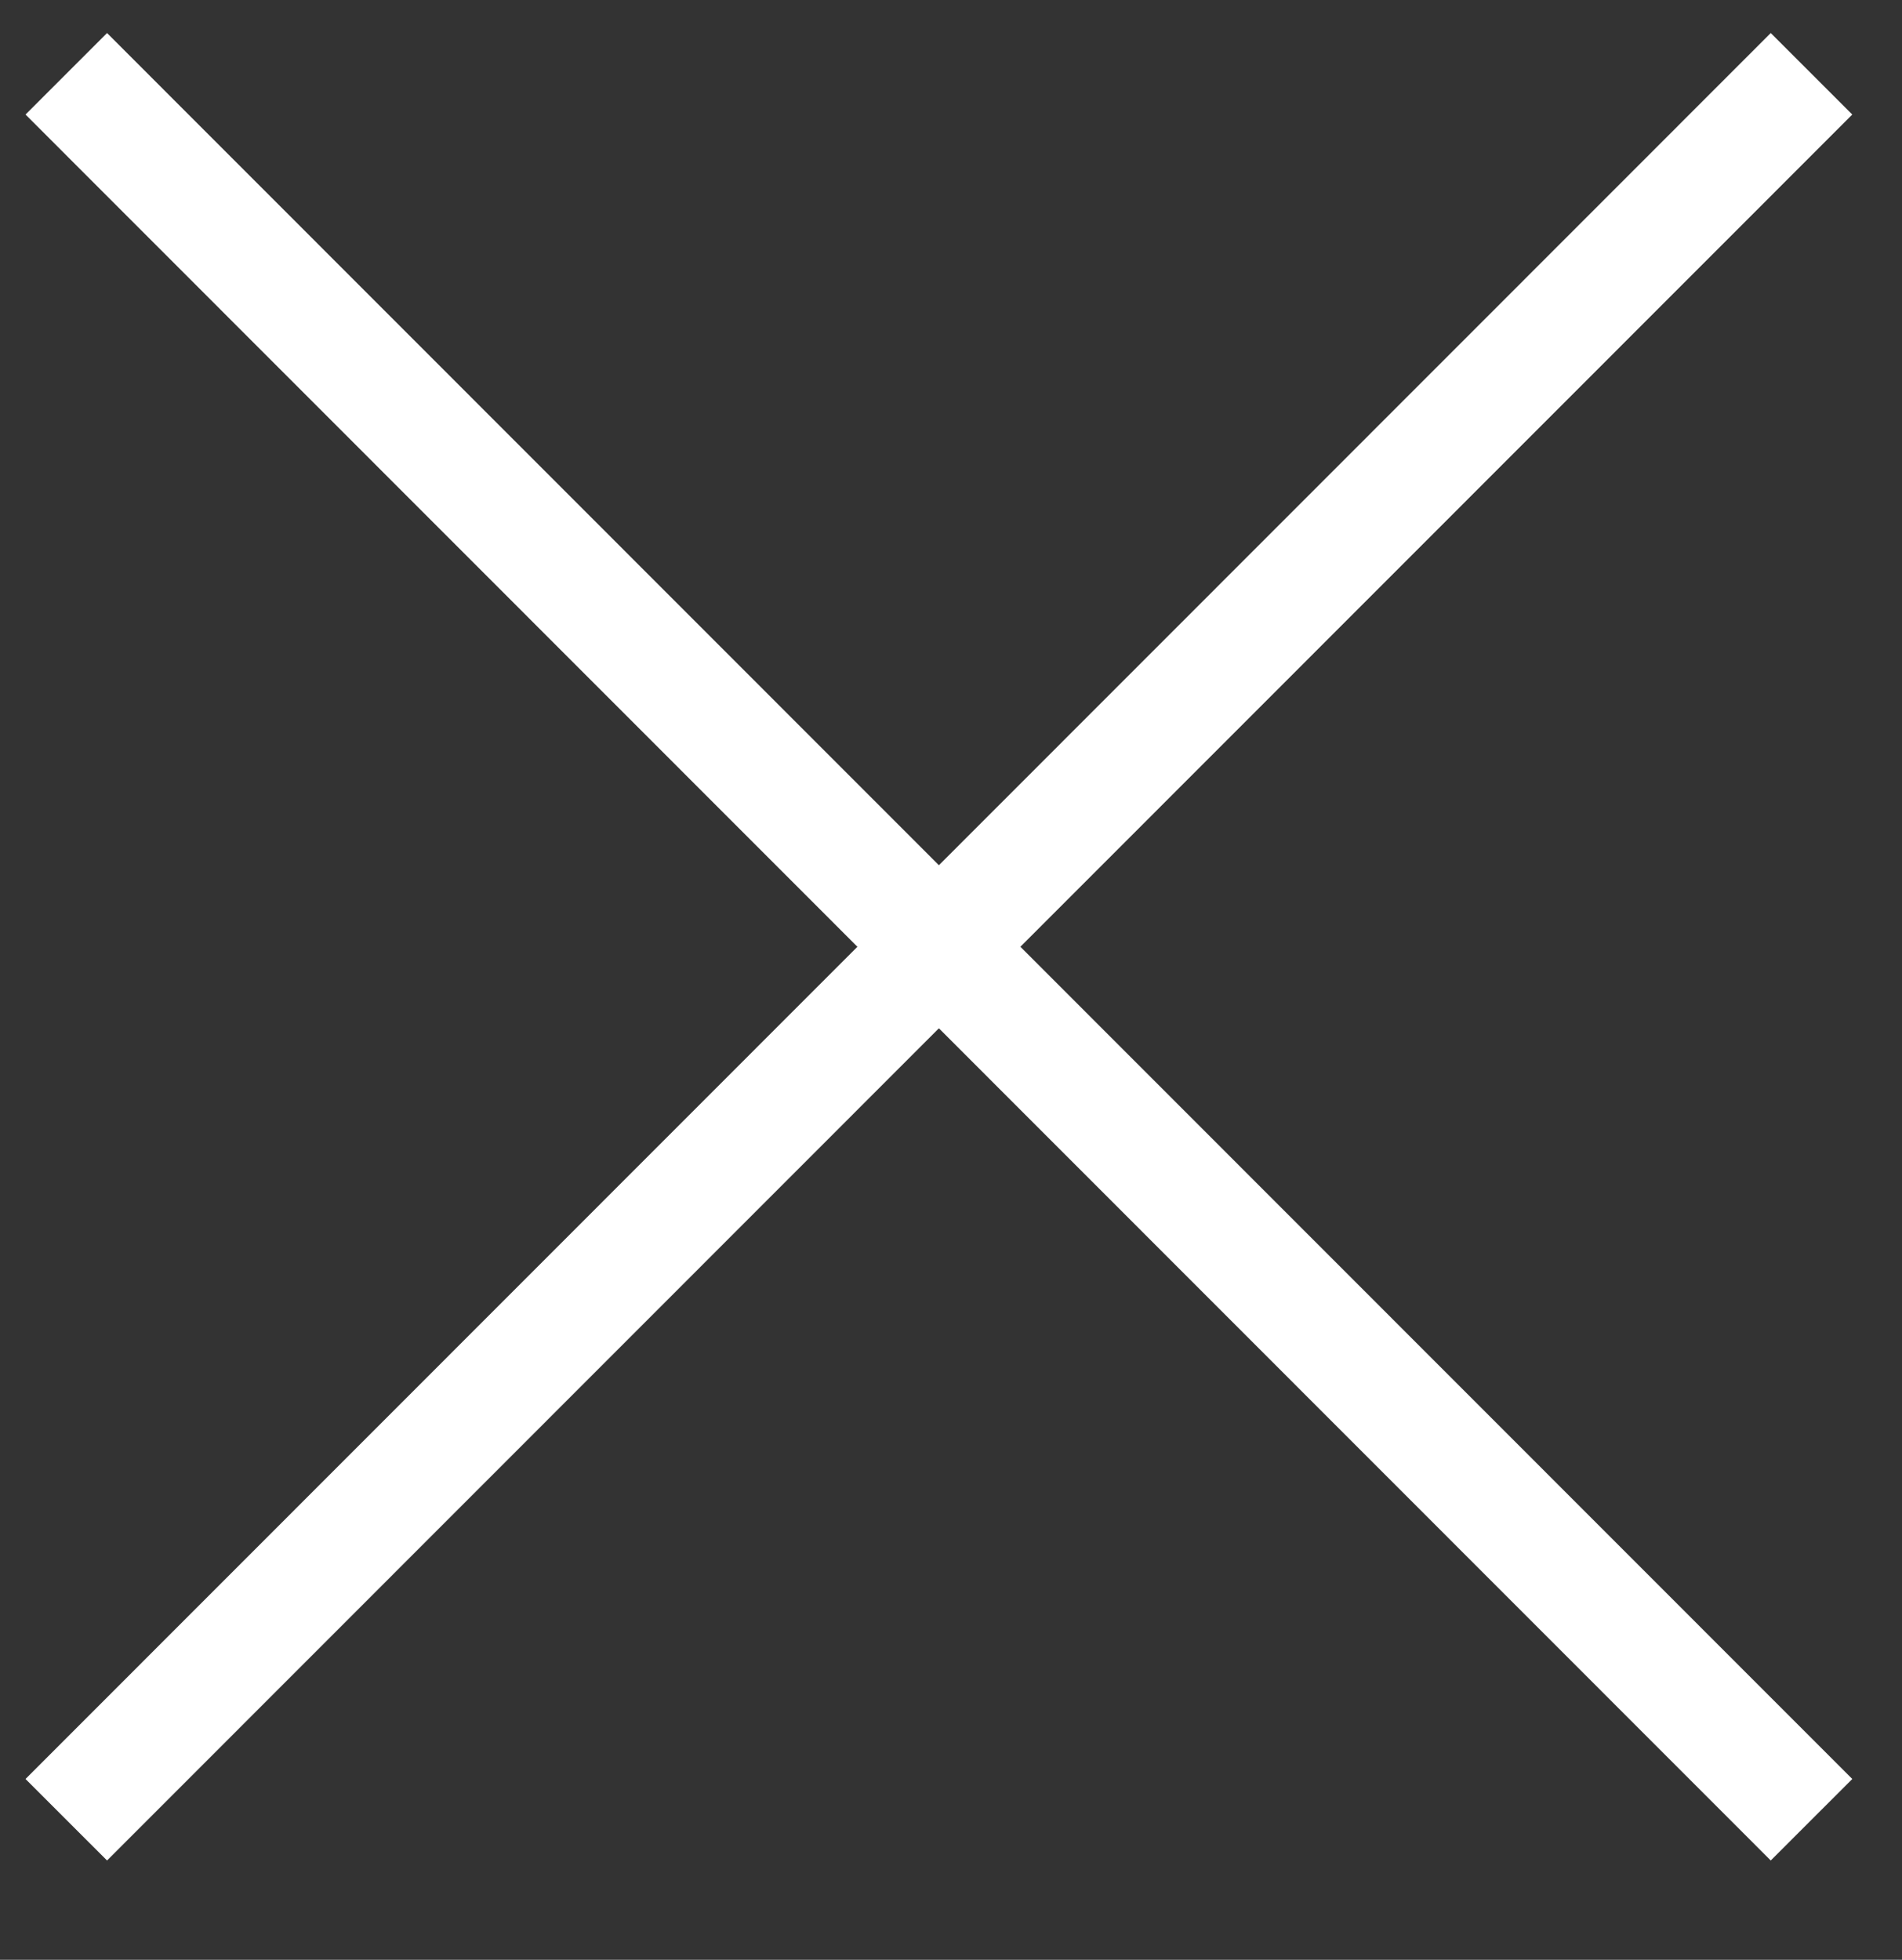 <?xml version="1.0" encoding="utf-8"?>
<!-- Generator: Adobe Illustrator 24.3.0, SVG Export Plug-In . SVG Version: 6.00 Build 0)  -->
<svg version="1.1" id="Layer_1" xmlns="http://www.w3.org/2000/svg" xmlns:xlink="http://www.w3.org/1999/xlink" x="0px" y="0px"
	 viewBox="0 0 33 34" style="enable-background:new 0 0 33 34;" xml:space="preserve">
<rect x="0" y="0" width="33" height="34" fill="#333333" stroke="none"/>
<style type="text/css">
	.st0{fill:none;stroke:#FFFFFF;stroke-width:2;stroke-miterlimit:10;}
</style>
<g>
	<line class="st0" x1="1.15" y1="1.28" x2="31.43" y2="31.57"/>
</g>
<g>
	<line class="st0" x1="31.43" y1="1.28" x2="1.15" y2="31.57"/>
</g>
</svg>
